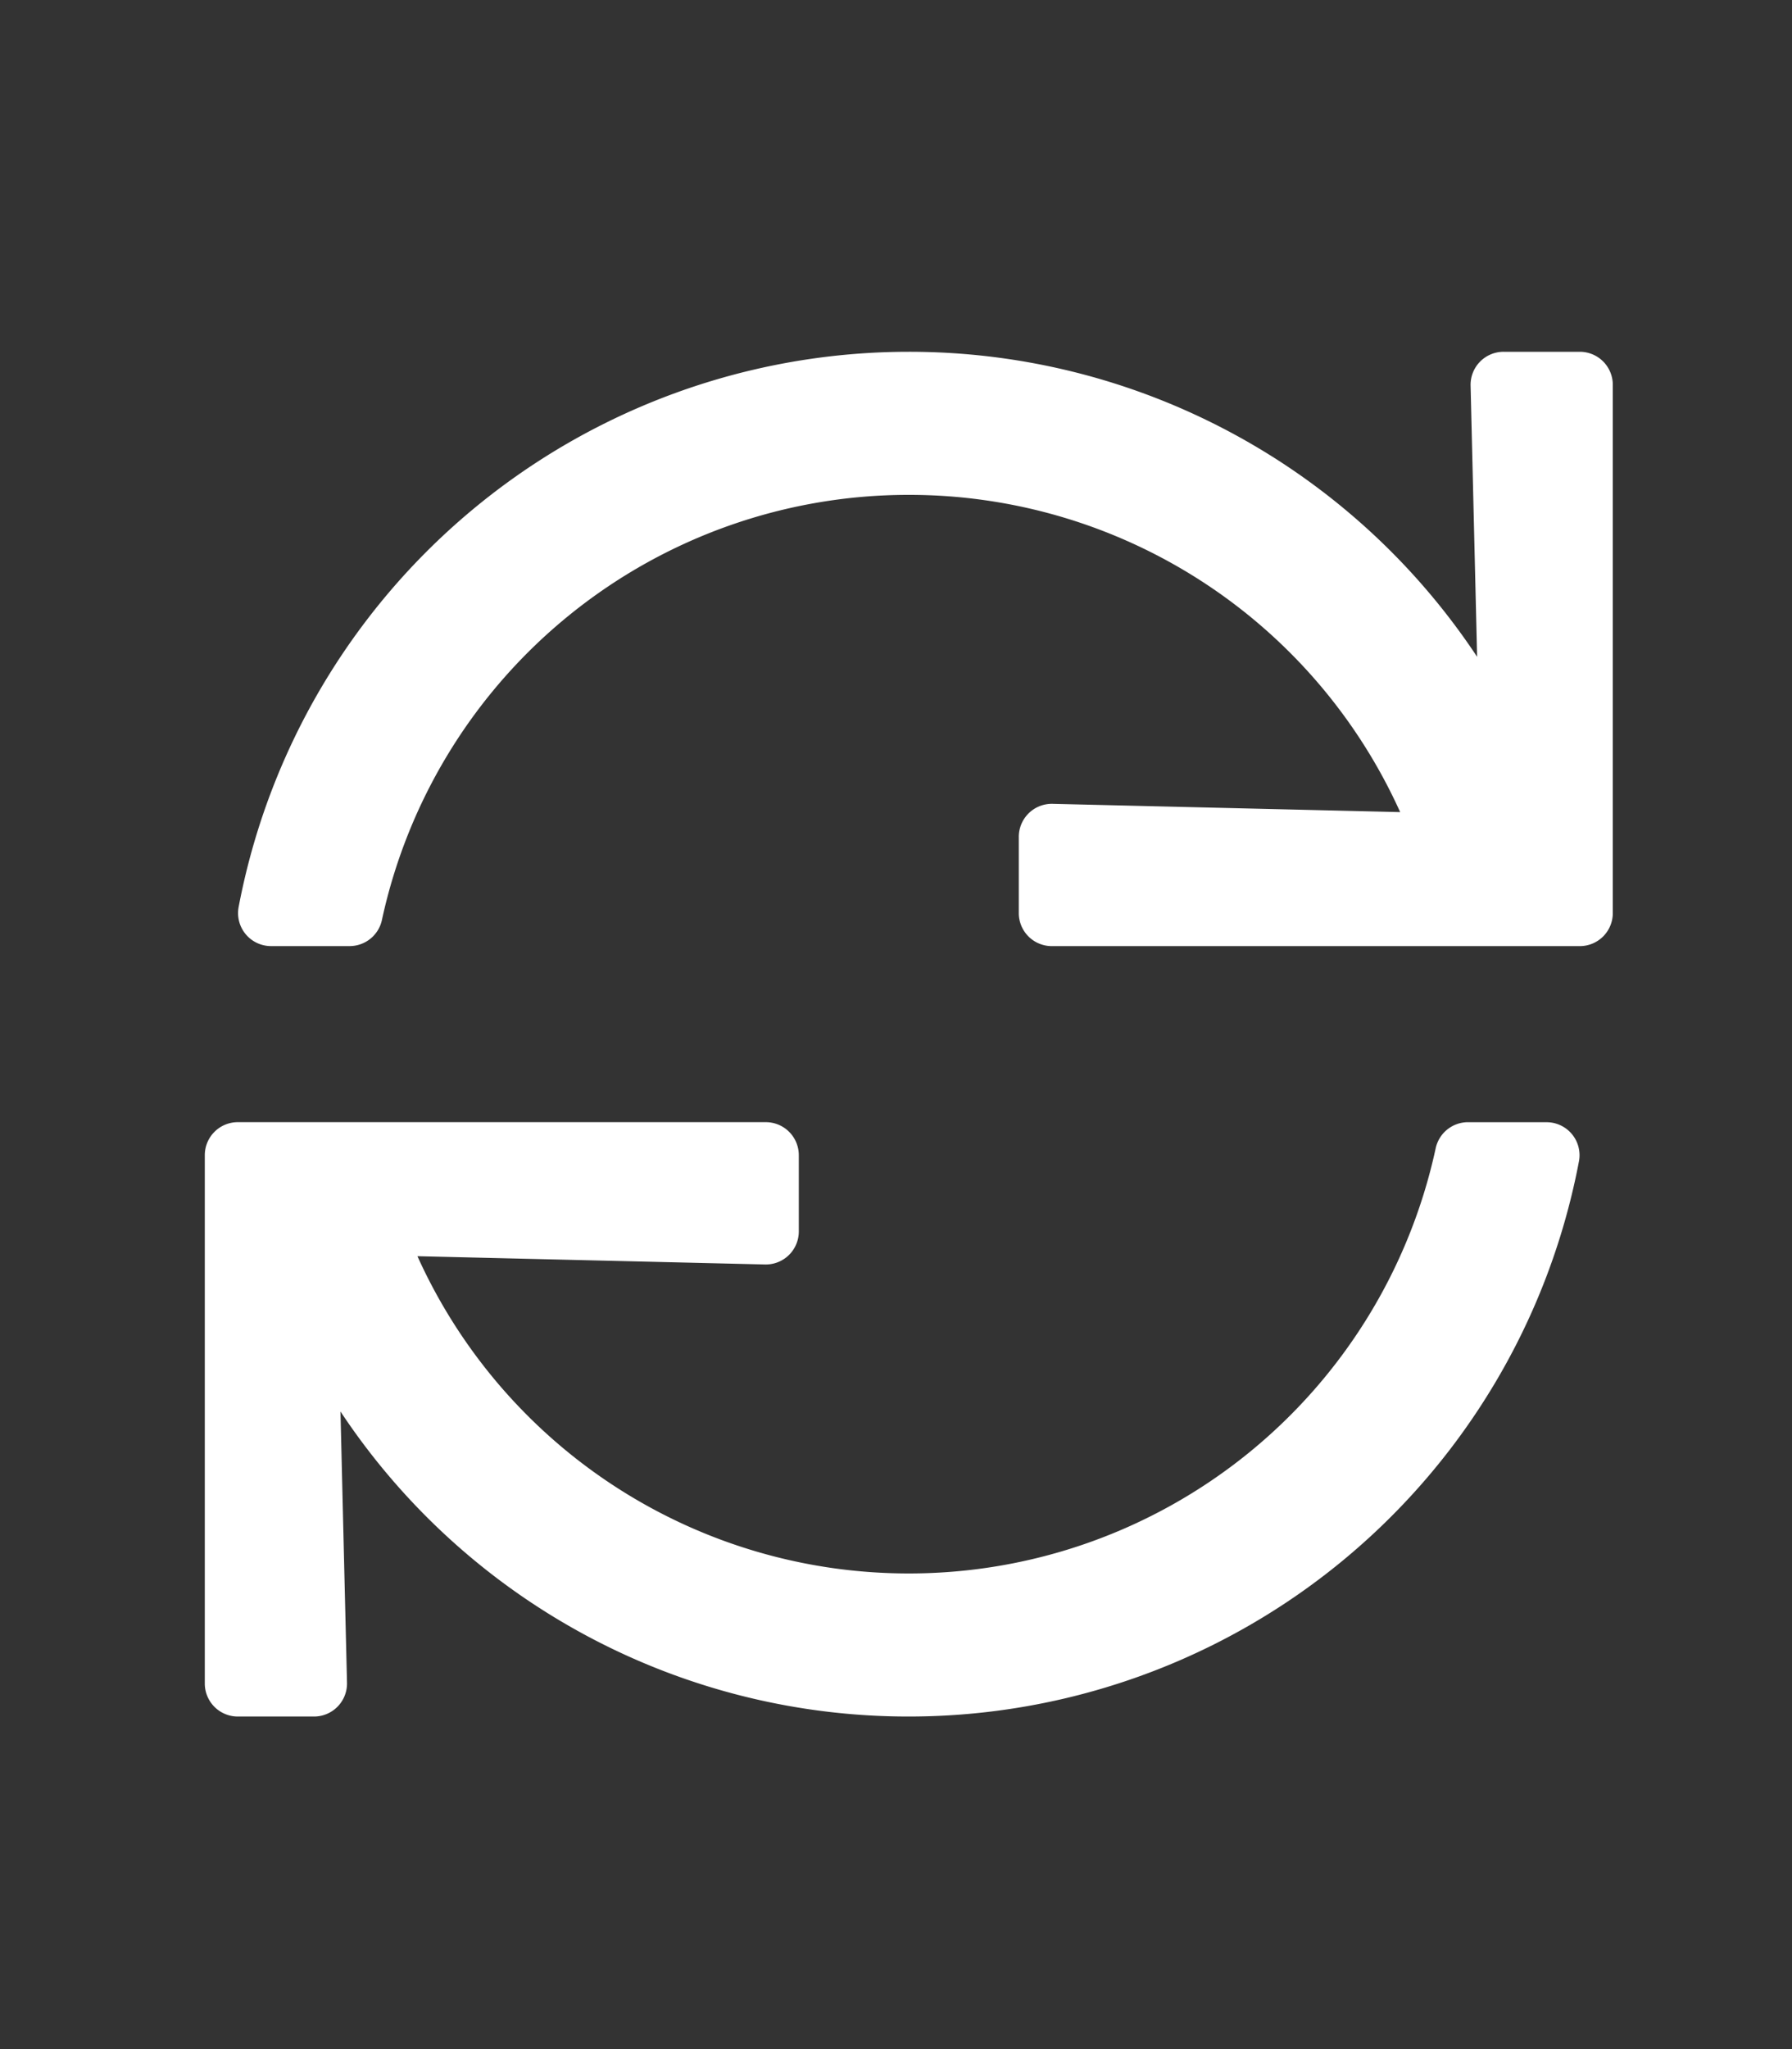 <svg xmlns="http://www.w3.org/2000/svg" width="70" height="80" viewBox="0 0 70 80">
  <rect x="0" y="0" width="70" height="80" fill="#333333" stroke="none"/>
  <g id="ic_loading_black" transform="translate(-206 -684)">
    <rect id="Rectangle_199" data-name="Rectangle 199" width="70" height="80" transform="translate(206 684)" fill="none"/>
    <path id="Path_198" fill="#FFFFFF" data-name="Path 198" d="M-1.289-47.266H-4.266a1.289,1.289,0,0,0-1.289,1.32L-5.3-35.357A26.612,26.612,0,0,0-27.5-47.266a26.649,26.649,0,0,0-26.179,21.68,1.288,1.288,0,0,0,1.268,1.523h3.07a1.292,1.292,0,0,0,1.261-1.024A21.047,21.047,0,0,1-27.5-41.68,21.045,21.045,0,0,1-8.306-29.294l-13.577-.323a1.289,1.289,0,0,0-1.32,1.289v2.977a1.289,1.289,0,0,0,1.289,1.289H-1.289A1.289,1.289,0,0,0,0-25.352V-45.977A1.289,1.289,0,0,0-1.289-47.266Zm-1.3,30.078h-3.07A1.292,1.292,0,0,0-6.92-16.164,21.047,21.047,0,0,1-27.5.43,21.045,21.045,0,0,1-46.694-11.956l13.577.323a1.289,1.289,0,0,0,1.32-1.289V-15.9a1.289,1.289,0,0,0-1.289-1.289H-53.711A1.289,1.289,0,0,0-55-15.9V4.727a1.289,1.289,0,0,0,1.289,1.289h2.977A1.289,1.289,0,0,0-49.445,4.7L-49.7-5.893A26.612,26.612,0,0,0-27.5,6.016,26.649,26.649,0,0,0-1.321-15.665,1.288,1.288,0,0,0-2.589-17.187Z" transform="translate(269 745)"/>
  </g>
</svg>
